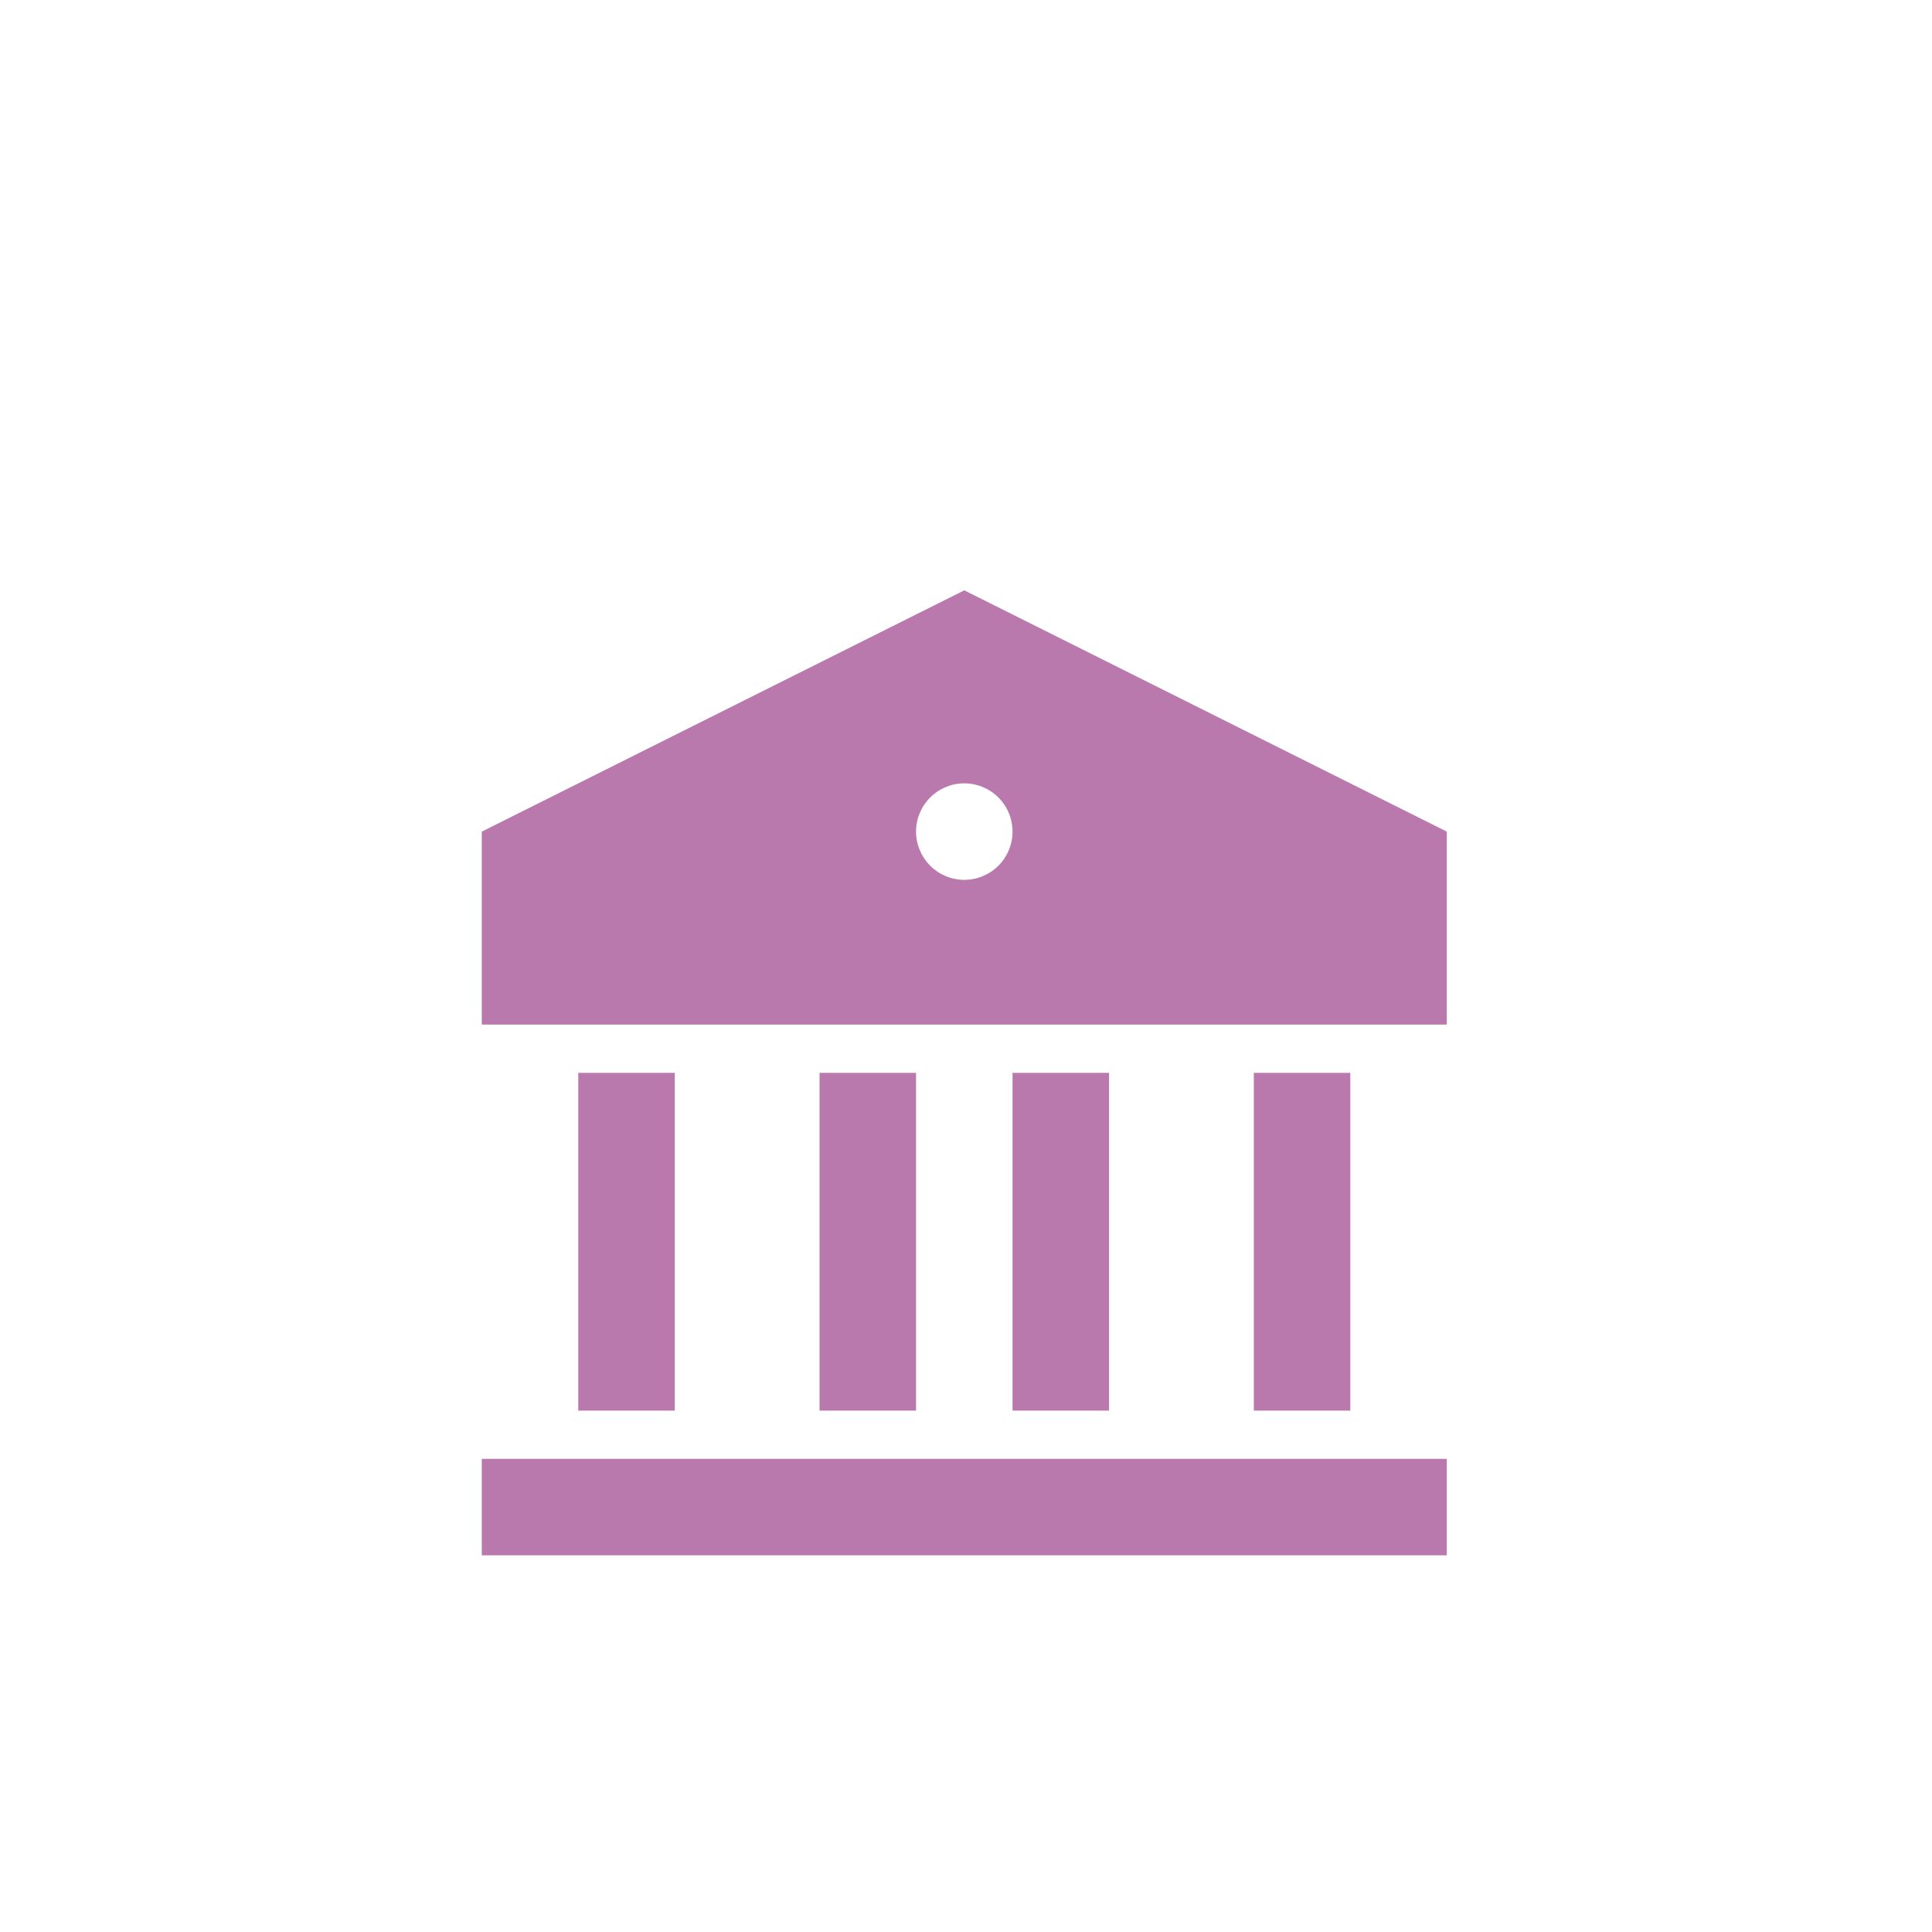 <svg width="57" height="57" viewBox="0 0 57 57" fill="none" xmlns="http://www.w3.org/2000/svg">
<g filter="url(#filter0_d_371_7474)">
<path d="M14.214 40.413H42.685V43.26H14.214V40.413ZM17.061 29.024H19.908V38.989H17.061V29.024ZM24.179 29.024H27.026V38.989H24.179V29.024ZM29.873 29.024H32.72V38.989H29.873V29.024ZM36.991 29.024H39.838V38.989H36.991V29.024ZM14.214 21.907L28.449 14.789L42.685 21.907V27.601H14.214V21.907ZM28.449 23.33C28.827 23.33 29.189 23.18 29.456 22.913C29.723 22.646 29.873 22.284 29.873 21.907C29.873 21.529 29.723 21.167 29.456 20.9C29.189 20.633 28.827 20.483 28.449 20.483C28.072 20.483 27.71 20.633 27.443 20.9C27.176 21.167 27.026 21.529 27.026 21.907C27.026 22.284 27.176 22.646 27.443 22.913C27.71 23.18 28.072 23.33 28.449 23.33Z" fill="#BA79AD"/>
</g>
<defs>
<filter id="filter0_d_371_7474" x="11.586" y="14.789" width="33.727" height="33.727" filterUnits="userSpaceOnUse" color-interpolation-filters="sRGB">
<feFlood flood-opacity="0" result="BackgroundImageFix"/>
<feColorMatrix in="SourceAlpha" type="matrix" values="0 0 0 0 0 0 0 0 0 0 0 0 0 0 0 0 0 0 127 0" result="hardAlpha"/>
<feOffset dy="2.628"/>
<feGaussianBlur stdDeviation="1.314"/>
<feComposite in2="hardAlpha" operator="out"/>
<feColorMatrix type="matrix" values="0 0 0 0 0.817 0 0 0 0 0.817 0 0 0 0 0.817 0 0 0 1 0"/>
<feBlend mode="normal" in2="BackgroundImageFix" result="effect1_dropShadow_371_7474"/>
<feBlend mode="normal" in="SourceGraphic" in2="effect1_dropShadow_371_7474" result="shape"/>
</filter>
</defs>
</svg>
